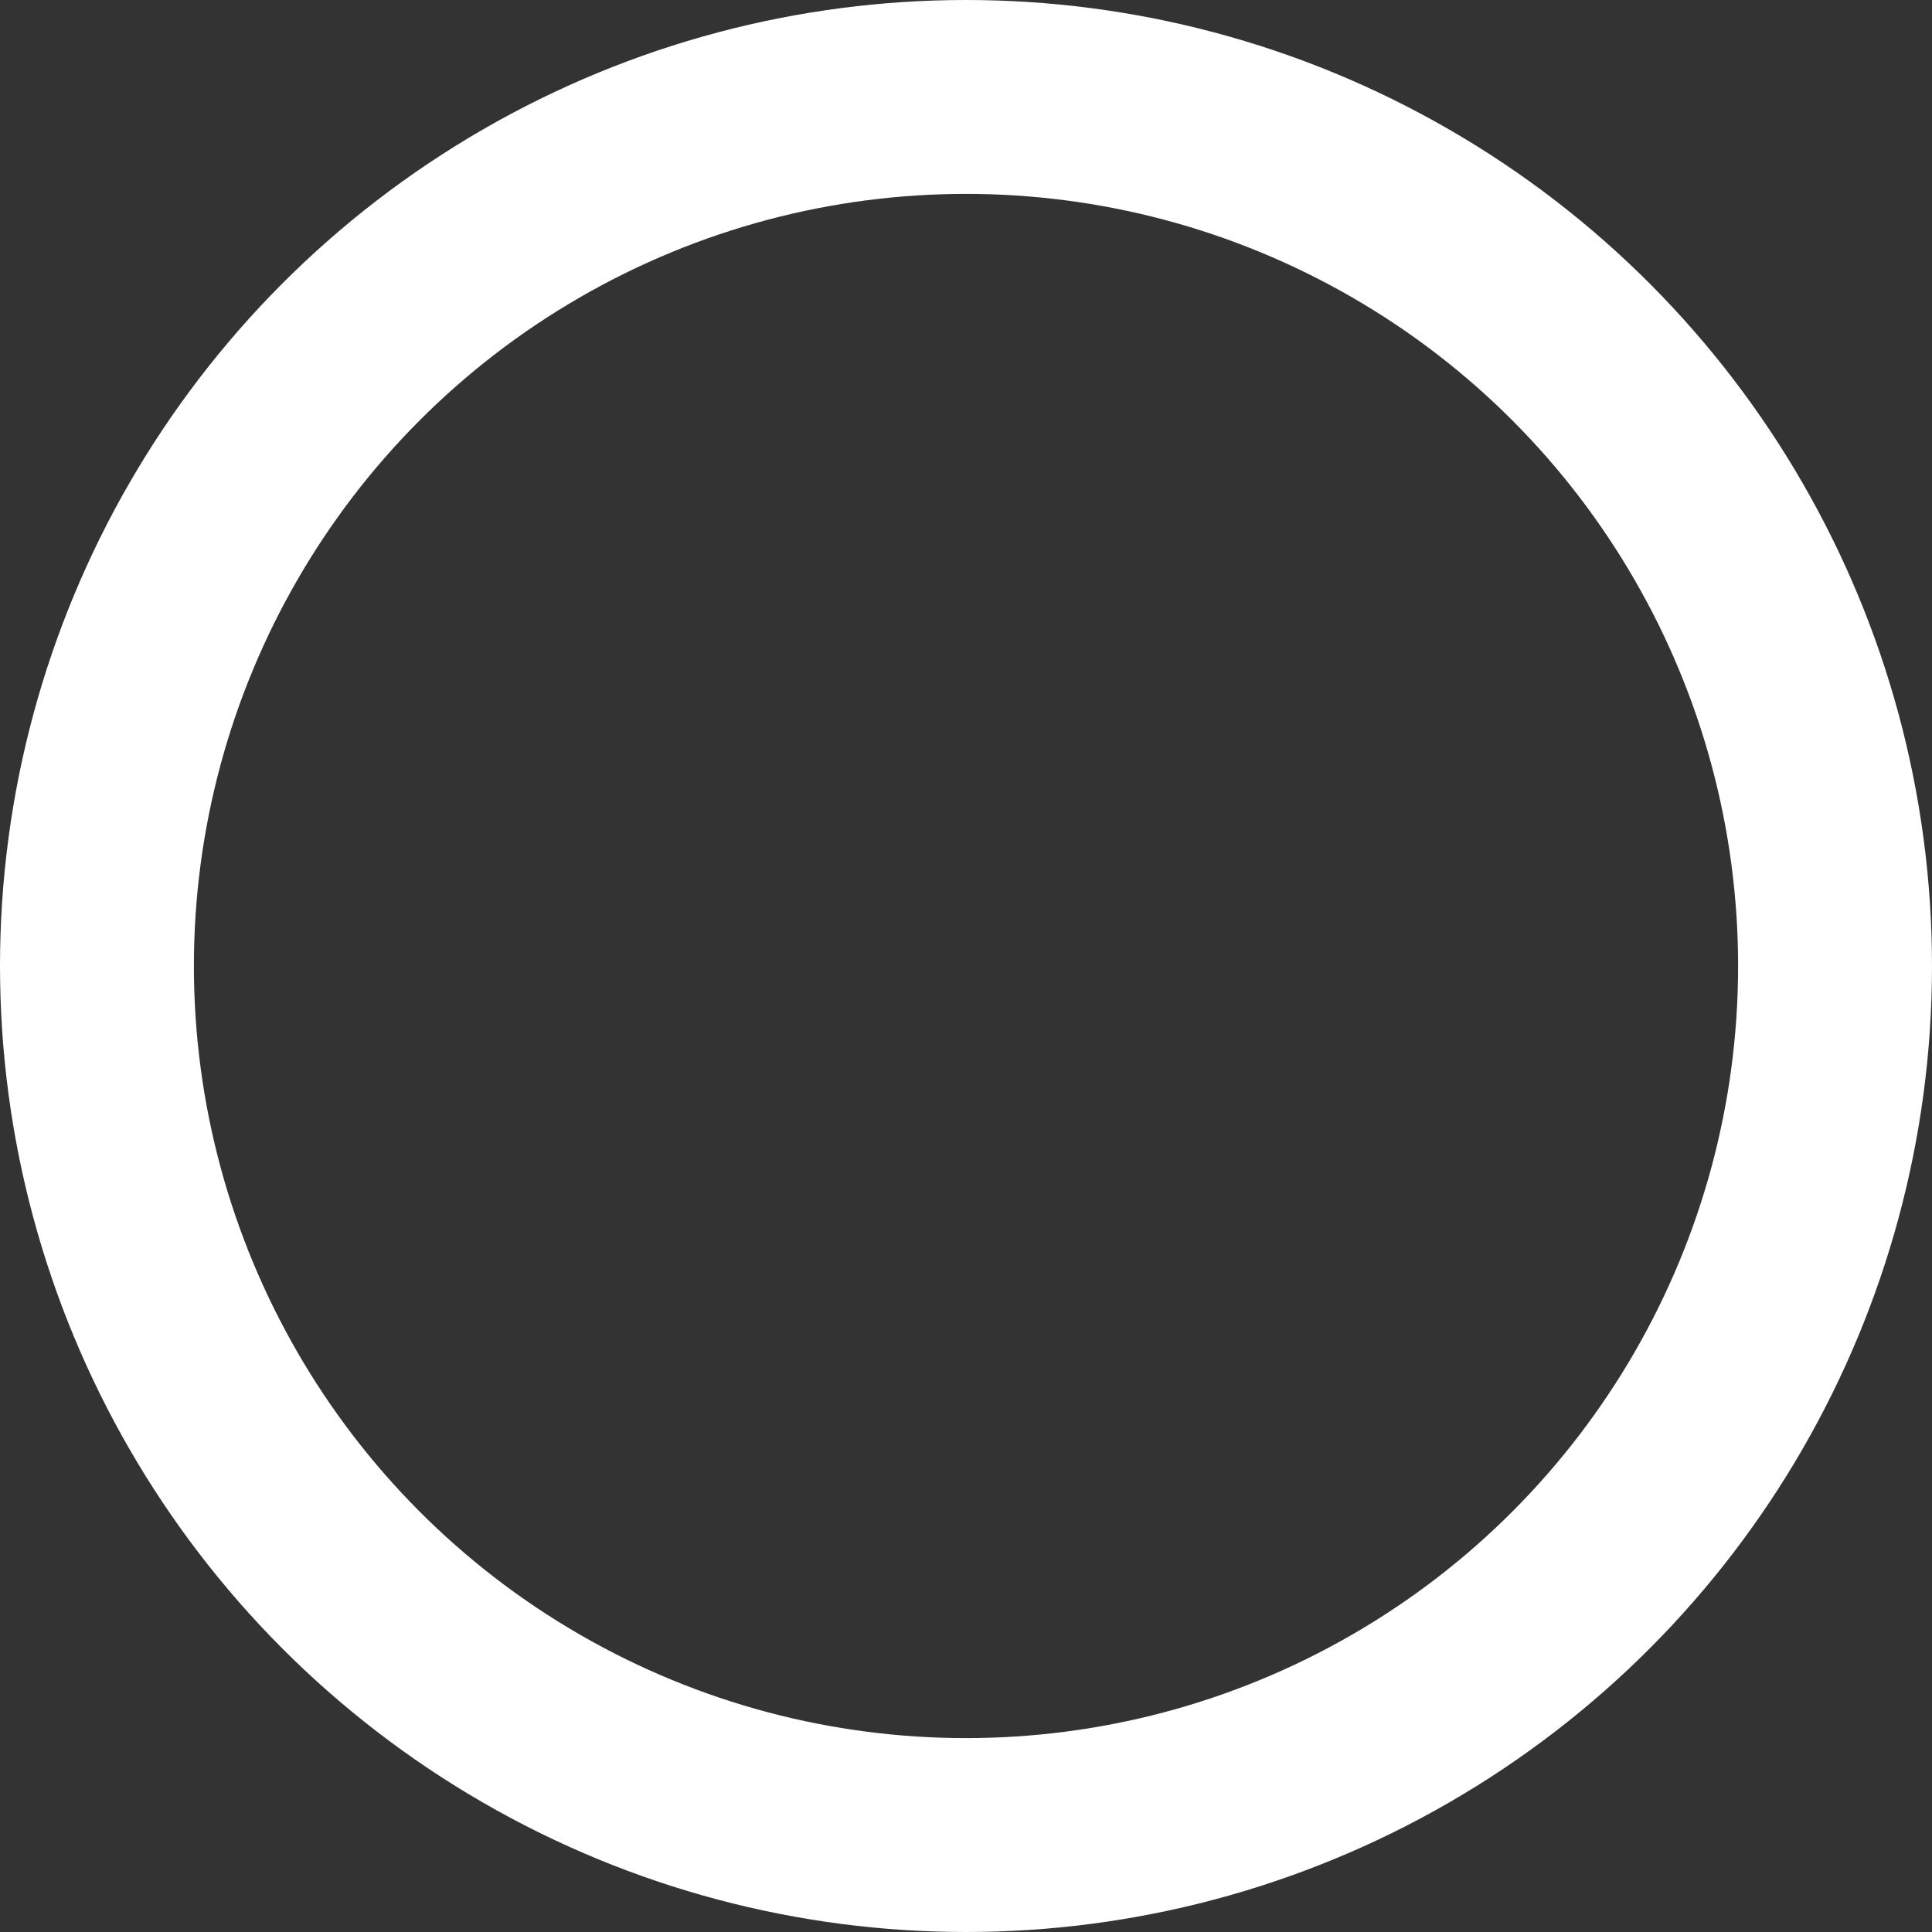 <svg width="279" height="279" viewBox="0 0 279 279" fill="none" xmlns="http://www.w3.org/2000/svg">
<rect x="0" y="0" width="279" height="279" fill="#333333" stroke="none"/>
<circle cx="139.5" cy="139.5" r="125.5" stroke="white" stroke-width="28"/>
</svg>
